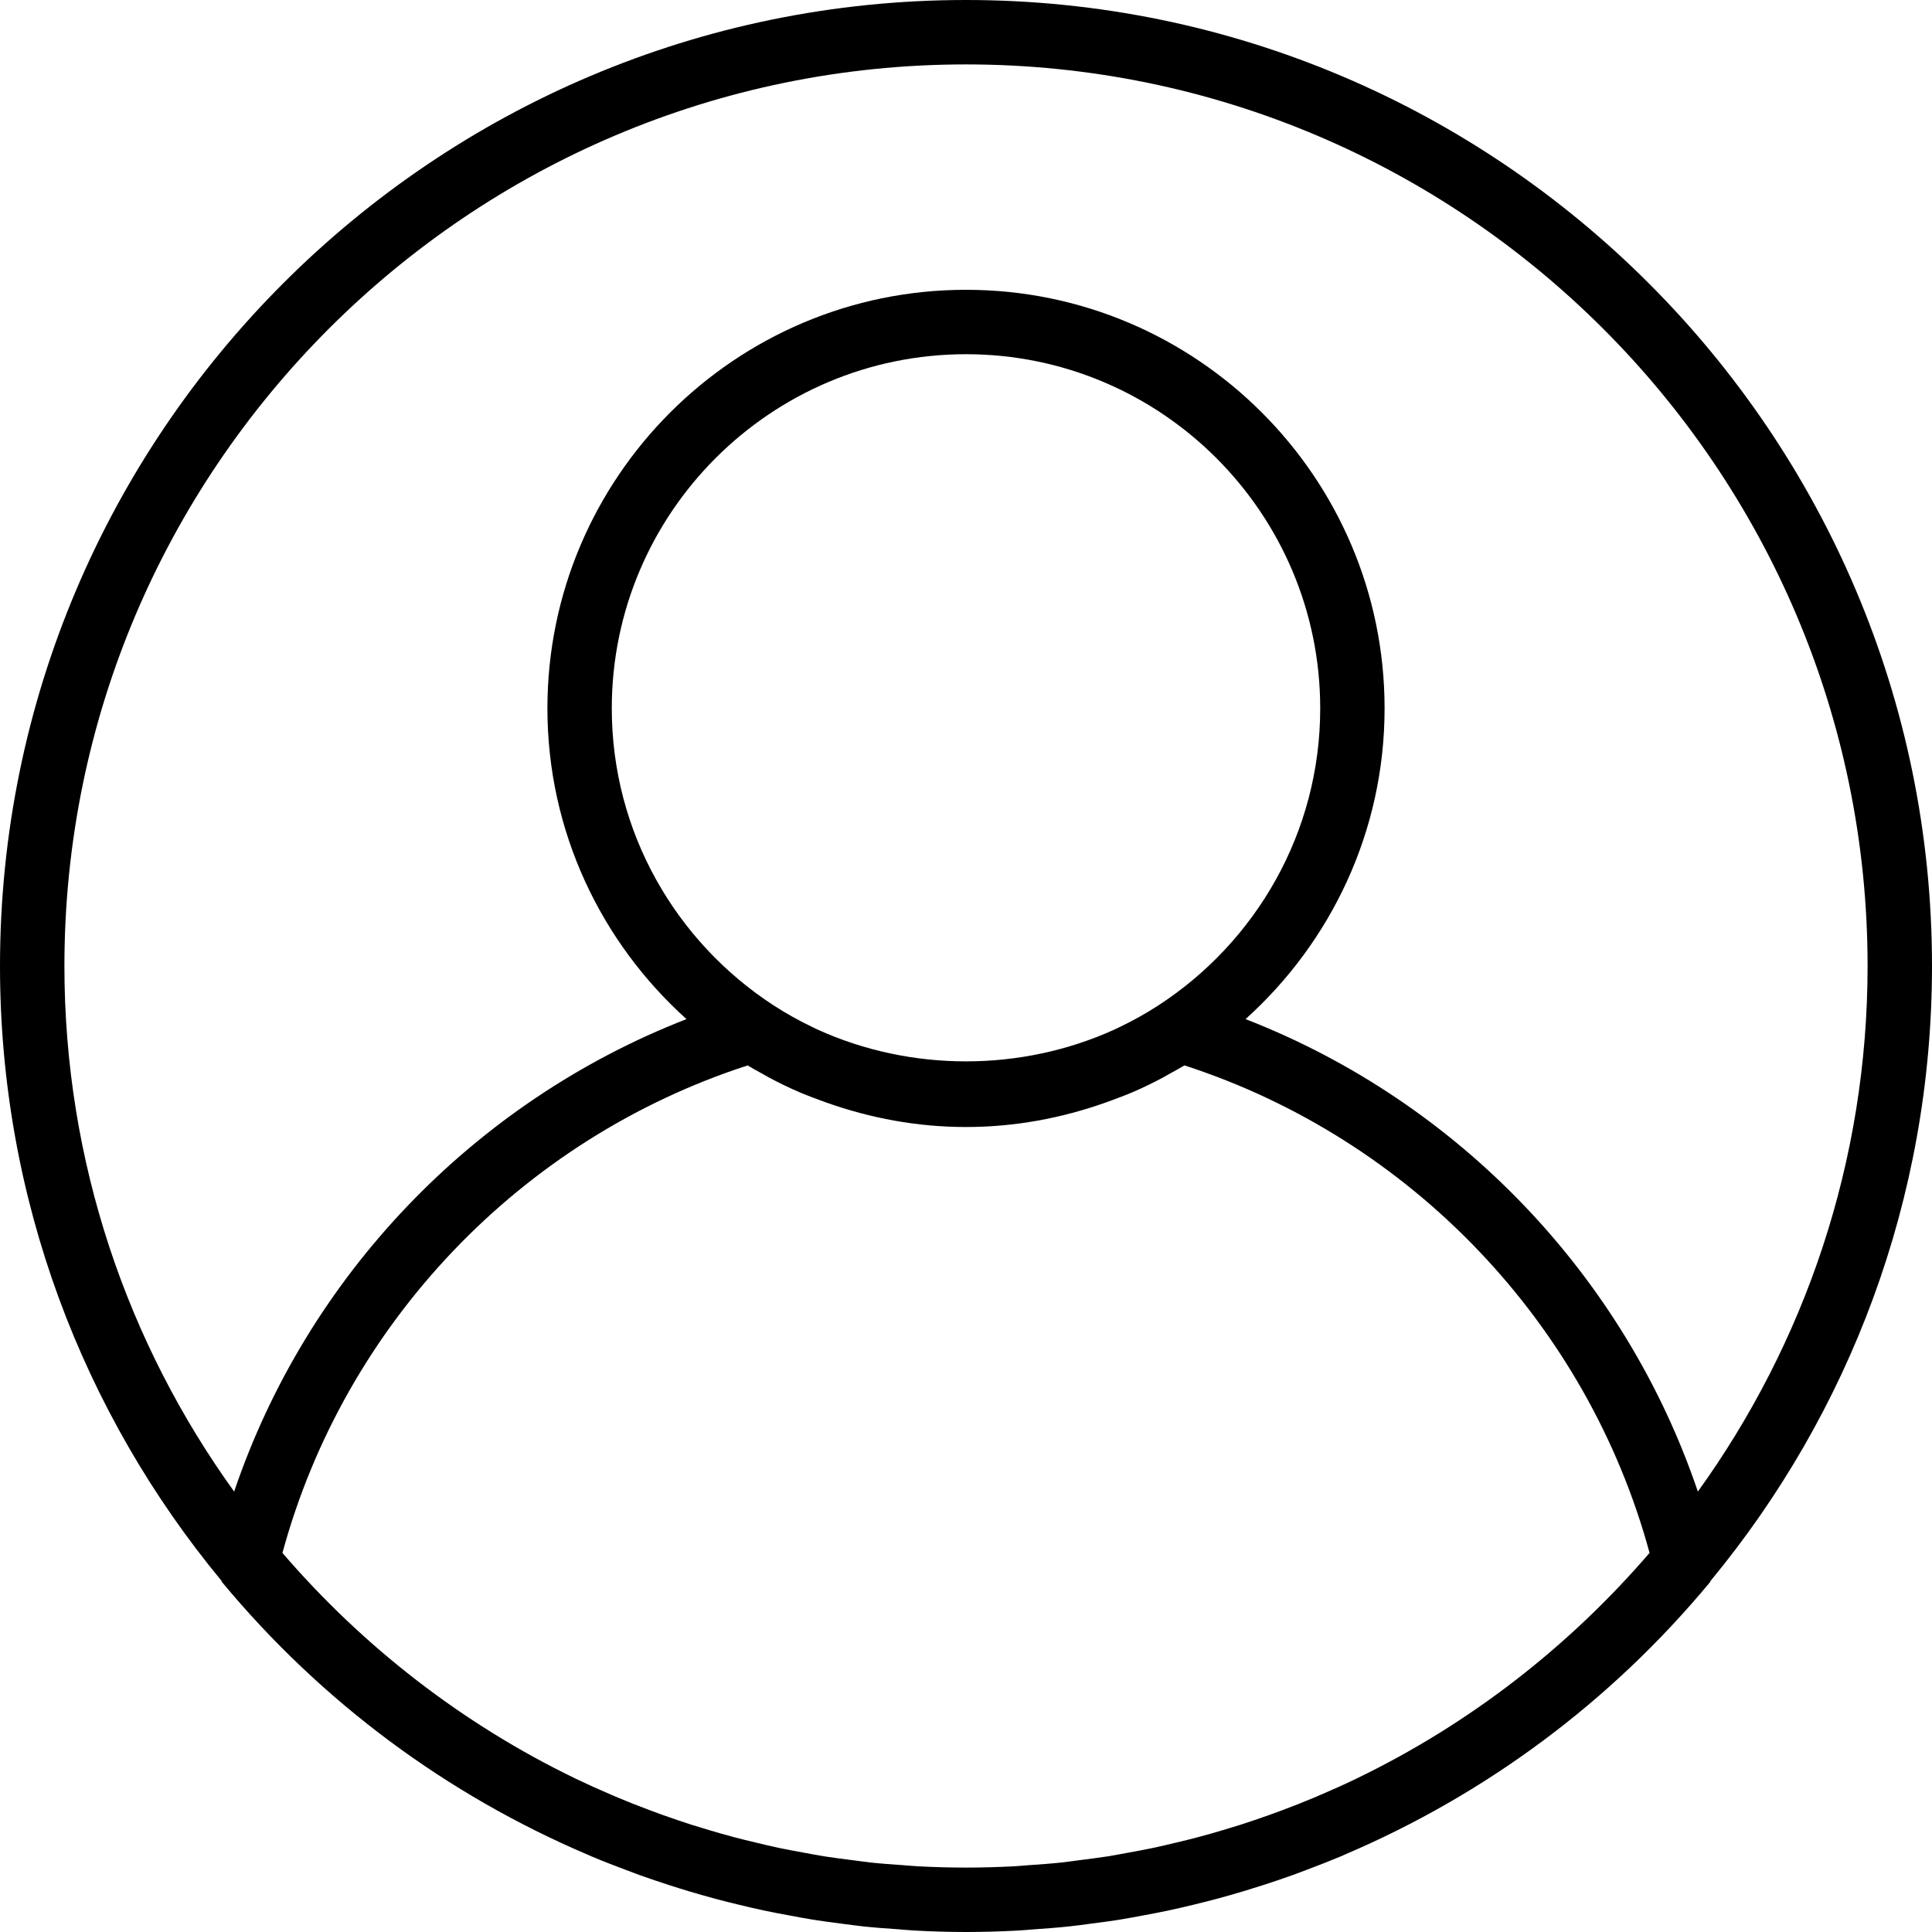 <svg width="47" height="47" viewBox="0 0 47 47" fill="none" xmlns="http://www.w3.org/2000/svg">
<path d="M23.5 0C10.542 0 0 10.542 0 23.5C0 29.175 2.023 34.387 5.385 38.452C5.393 38.464 5.394 38.479 5.403 38.49C7.831 41.417 10.88 43.661 14.277 45.111C14.316 45.128 14.355 45.146 14.394 45.162C14.669 45.278 14.947 45.386 15.226 45.49C15.335 45.532 15.445 45.574 15.556 45.614C15.797 45.7 16.039 45.782 16.282 45.86C16.438 45.91 16.594 45.96 16.752 46.007C16.967 46.071 17.183 46.133 17.401 46.192C17.592 46.243 17.785 46.291 17.977 46.337C18.173 46.384 18.368 46.431 18.565 46.473C18.784 46.52 19.006 46.561 19.229 46.602C19.407 46.635 19.585 46.669 19.765 46.698C20.012 46.738 20.26 46.77 20.509 46.802C20.67 46.822 20.83 46.846 20.991 46.863C21.273 46.893 21.557 46.914 21.843 46.933C21.975 46.943 22.107 46.957 22.24 46.964C22.656 46.987 23.076 47 23.5 47C23.924 47 24.344 46.987 24.762 46.965C24.895 46.959 25.027 46.944 25.159 46.935C25.444 46.915 25.729 46.894 26.011 46.864C26.172 46.847 26.332 46.824 26.492 46.803C26.741 46.771 26.99 46.74 27.236 46.7C27.416 46.671 27.595 46.636 27.773 46.604C27.995 46.563 28.216 46.521 28.437 46.474C28.633 46.432 28.828 46.386 29.024 46.339C29.217 46.292 29.41 46.244 29.601 46.193C29.818 46.135 30.035 46.072 30.25 46.008C30.407 45.961 30.563 45.912 30.719 45.862C30.963 45.783 31.205 45.702 31.445 45.616C31.556 45.576 31.666 45.534 31.776 45.492C32.056 45.387 32.333 45.279 32.608 45.164C32.647 45.147 32.685 45.129 32.724 45.113C36.121 43.663 39.171 41.419 41.598 38.491C41.608 38.48 41.608 38.465 41.617 38.454C44.977 34.387 47 29.175 47 23.5C47 10.542 36.458 0 23.5 0ZM33.023 43.256C33.011 43.261 33 43.267 32.989 43.273C32.709 43.408 32.425 43.535 32.138 43.658C32.073 43.686 32.009 43.714 31.944 43.741C31.693 43.846 31.439 43.946 31.184 44.041C31.077 44.081 30.971 44.12 30.863 44.158C30.637 44.239 30.41 44.316 30.18 44.39C30.038 44.435 29.894 44.478 29.751 44.521C29.547 44.582 29.343 44.641 29.136 44.695C28.962 44.742 28.787 44.784 28.611 44.825C28.427 44.869 28.244 44.914 28.058 44.953C27.855 44.996 27.651 45.033 27.447 45.07C27.282 45.1 27.117 45.133 26.951 45.159C26.721 45.195 26.489 45.224 26.258 45.253C26.112 45.272 25.966 45.294 25.818 45.31C25.554 45.338 25.288 45.356 25.022 45.375C24.904 45.382 24.786 45.396 24.666 45.402C24.279 45.422 23.89 45.433 23.5 45.433C23.11 45.433 22.721 45.422 22.334 45.402C22.215 45.396 22.098 45.383 21.979 45.375C21.712 45.357 21.447 45.338 21.183 45.31C21.035 45.294 20.889 45.272 20.743 45.253C20.512 45.224 20.28 45.195 20.05 45.159C19.883 45.133 19.719 45.1 19.554 45.07C19.349 45.033 19.145 44.995 18.943 44.953C18.757 44.914 18.573 44.869 18.39 44.825C18.214 44.783 18.039 44.742 17.865 44.695C17.659 44.641 17.453 44.581 17.25 44.521C17.106 44.478 16.963 44.435 16.82 44.39C16.591 44.316 16.363 44.239 16.137 44.158C16.03 44.12 15.924 44.081 15.817 44.041C15.562 43.946 15.308 43.846 15.057 43.741C14.992 43.715 14.929 43.687 14.864 43.659C14.577 43.536 14.293 43.408 14.012 43.274C14.001 43.268 13.99 43.263 13.978 43.257C11.245 41.934 8.831 40.057 6.871 37.778C8.386 32.202 12.672 27.707 18.187 25.919C18.296 25.985 18.409 26.045 18.521 26.108C18.587 26.145 18.652 26.184 18.718 26.219C18.952 26.343 19.189 26.459 19.431 26.563C19.616 26.644 19.808 26.713 19.999 26.784C20.037 26.797 20.075 26.812 20.112 26.825C21.174 27.201 22.311 27.417 23.5 27.417C24.689 27.417 25.826 27.201 26.887 26.825C26.925 26.812 26.962 26.797 27 26.784C27.191 26.713 27.383 26.644 27.569 26.563C27.811 26.459 28.047 26.343 28.281 26.219C28.347 26.183 28.412 26.145 28.478 26.108C28.59 26.045 28.704 25.985 28.814 25.918C34.329 27.707 38.614 32.202 40.129 37.777C38.17 40.056 35.756 41.933 33.023 43.256ZM14.883 17.233C14.883 12.482 18.749 8.617 23.5 8.617C28.251 8.617 32.117 12.482 32.117 17.233C32.117 20.255 30.549 22.915 28.188 24.453C27.879 24.654 27.558 24.833 27.228 24.99C27.189 25.009 27.15 25.028 27.111 25.046C24.843 26.078 22.157 26.078 19.889 25.046C19.85 25.028 19.811 25.009 19.772 24.99C19.442 24.833 19.121 24.654 18.812 24.453C16.451 22.915 14.883 20.255 14.883 17.233ZM41.304 36.286C39.529 31.043 35.477 26.805 30.301 24.792C32.371 22.927 33.683 20.233 33.683 17.233C33.683 11.618 29.115 7.05 23.5 7.05C17.885 7.05 13.317 11.618 13.317 17.233C13.317 20.233 14.629 22.927 16.7 24.792C11.524 26.806 7.472 31.043 5.696 36.286C3.101 32.684 1.567 28.269 1.567 23.5C1.567 11.406 11.406 1.567 23.5 1.567C35.594 1.567 45.433 11.406 45.433 23.5C45.433 28.269 43.899 32.684 41.304 36.286Z" fill="black"/>
</svg>
